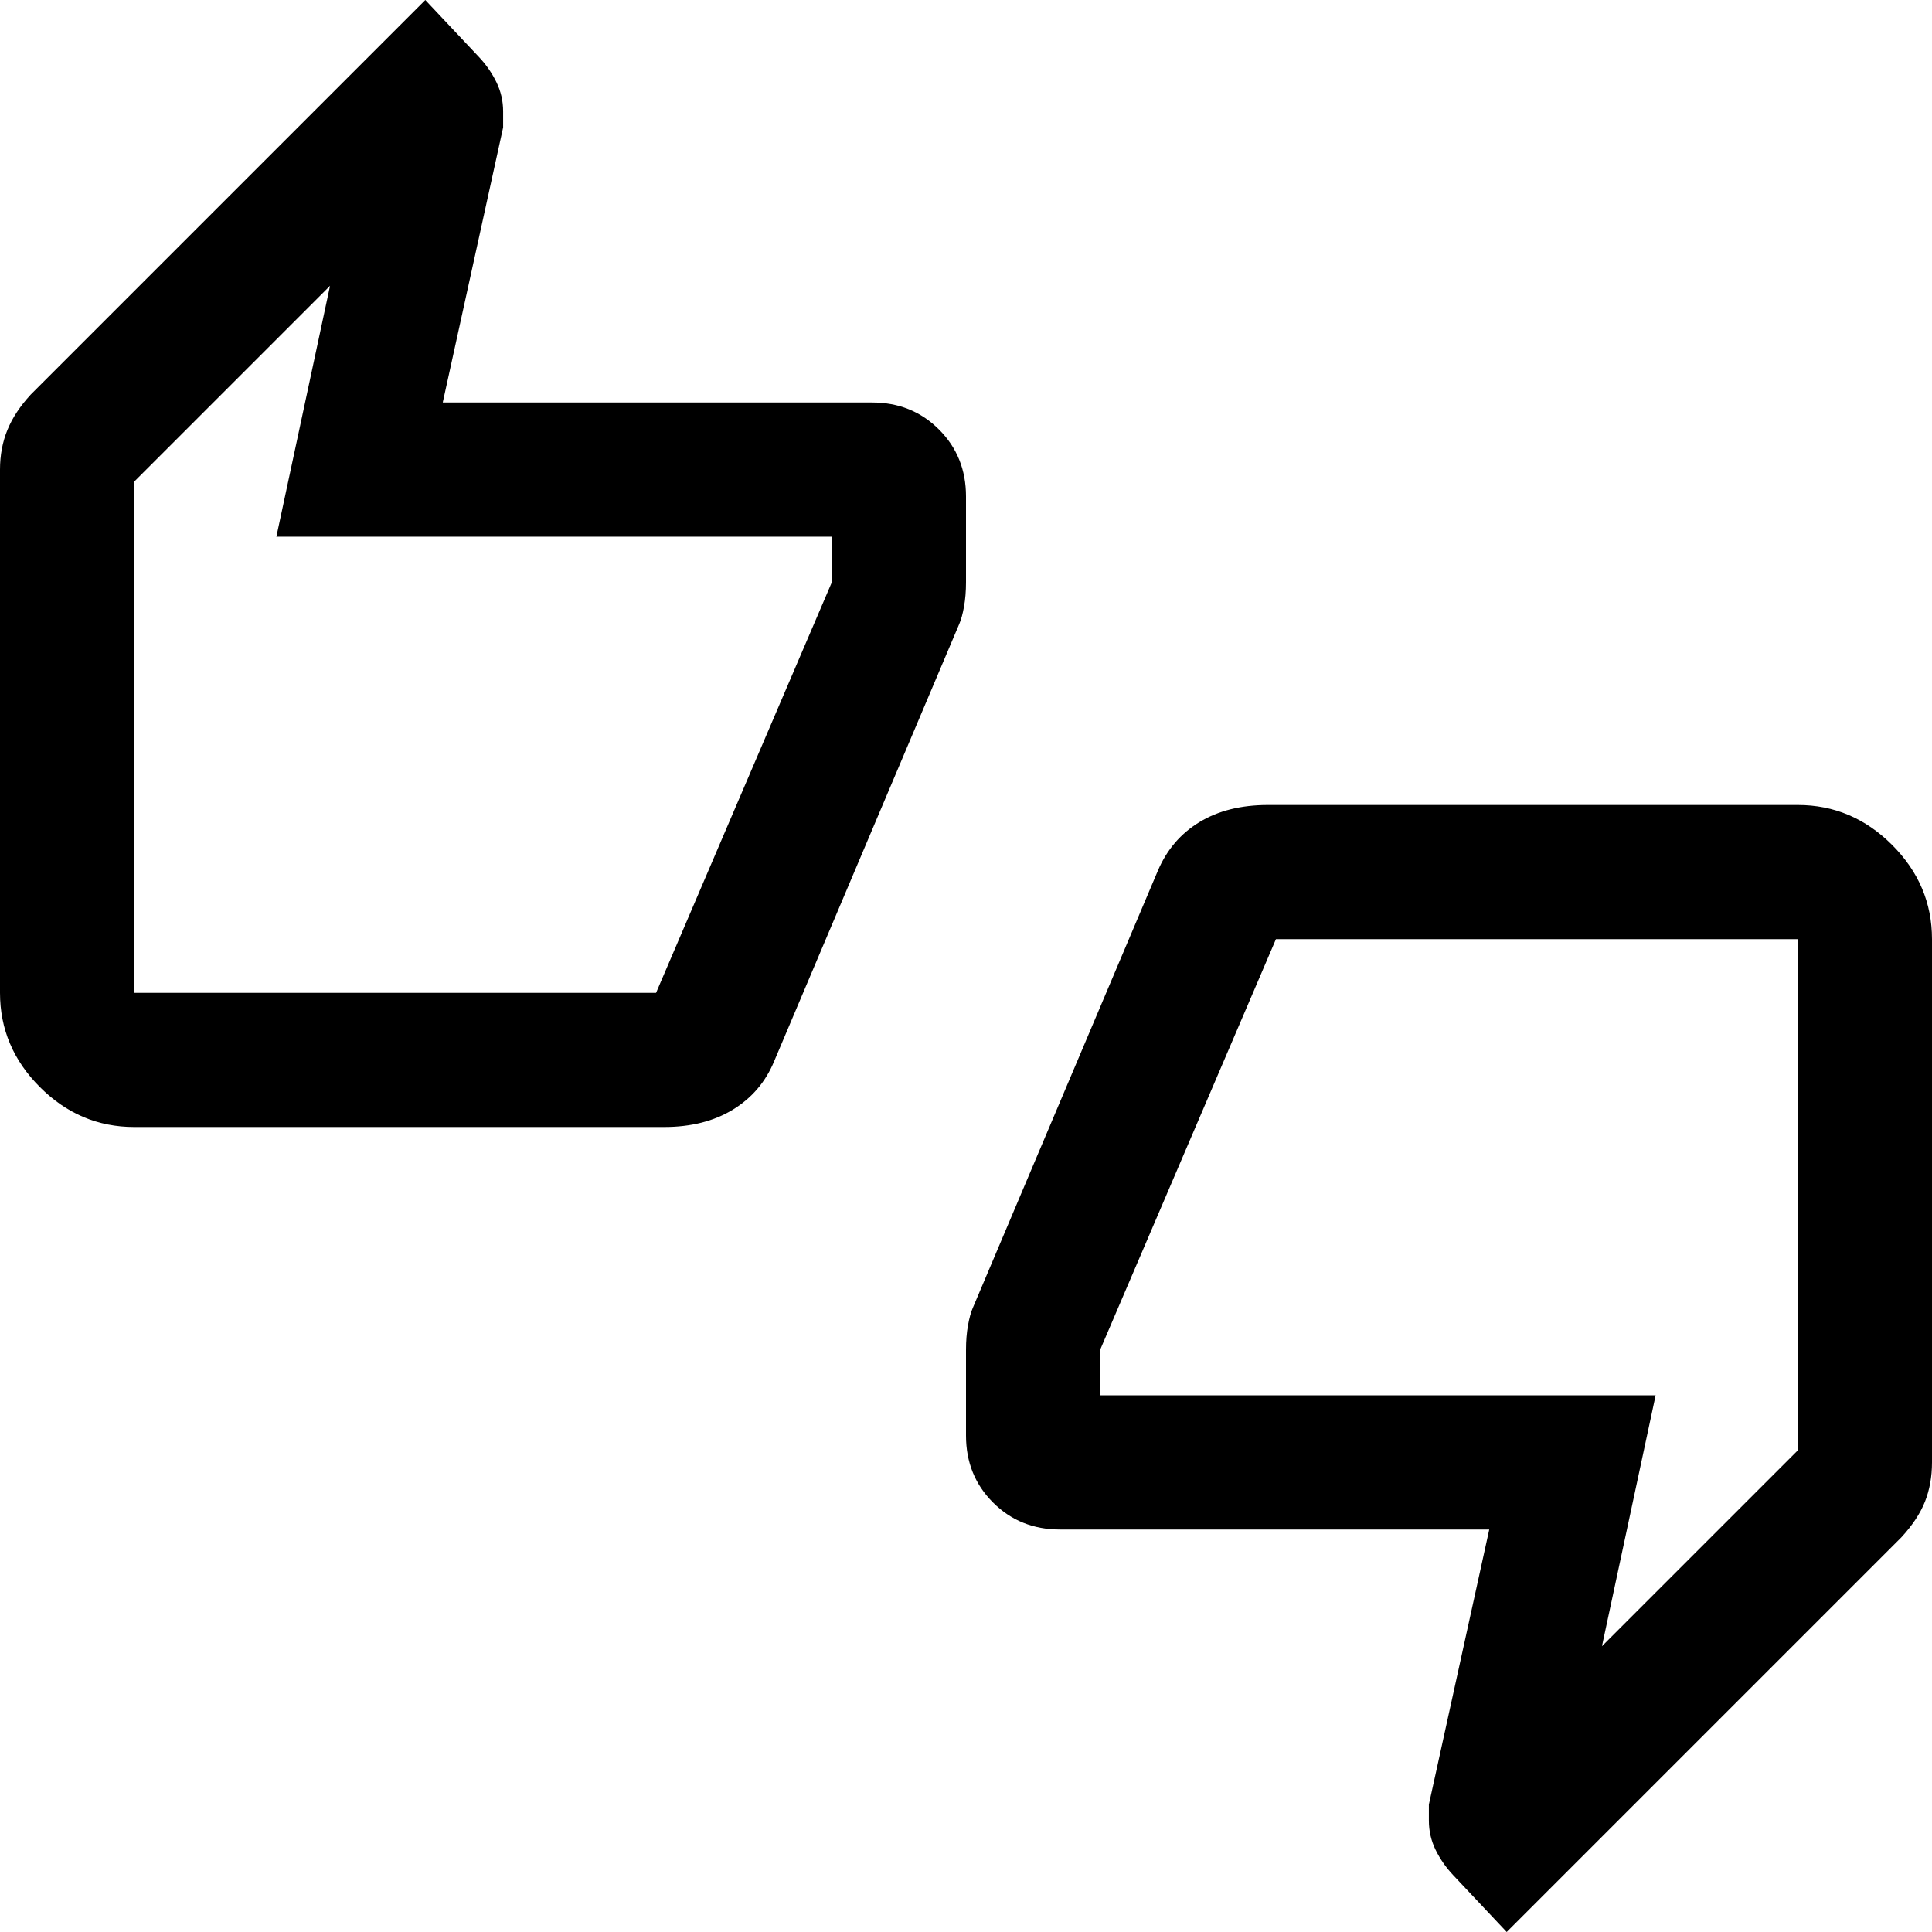 <svg xmlns="http://www.w3.org/2000/svg" height="40" viewBox="0 -960 960 960" width="40"><path d="M66.67-400q-27 0-46.84-19.83Q0-439.67 0-466.67v-260q0-10.66 3.67-19.66 3.66-9 11.66-17.67l196-196L238-931.67q5.33 5.67 8.67 12.5 3.33 6.84 3.33 14.5v8L220-760h213.33q19.84 0 33.25 13.42Q480-733.17 480-713.33v42.66q0 6.67-1 12.17t-2.33 8.5l-92 217.33q-6.39 15.43-20.53 24.05Q350-400 330-400H66.67ZM326-466.67l87.33-204v-22.66h-276L164-818l-97.33 97.33v254H326ZM748.67 0 722-28.33q-5.33-5.67-8.67-12.5-3.33-6.84-3.33-14.5v-8L740-200H526.67q-19.84 0-33.25-13.42Q480-226.83 480-246.67v-42.66q0-6.67 1-12.17t2.33-8.5l92-217.33Q582-543 596-551.5q14-8.5 34-8.5h263.33q27 0 46.84 19.83Q960-520.33 960-493.33v260q0 10.66-3.5 19.5Q953-205 944.67-196l-196 196ZM634-493.33l-87.33 204v22.66h276L796-142l97.33-97.33v-254H634ZM66.67-474.67v-246 246Zm826.66-10.66v246-246Z"/></svg>
